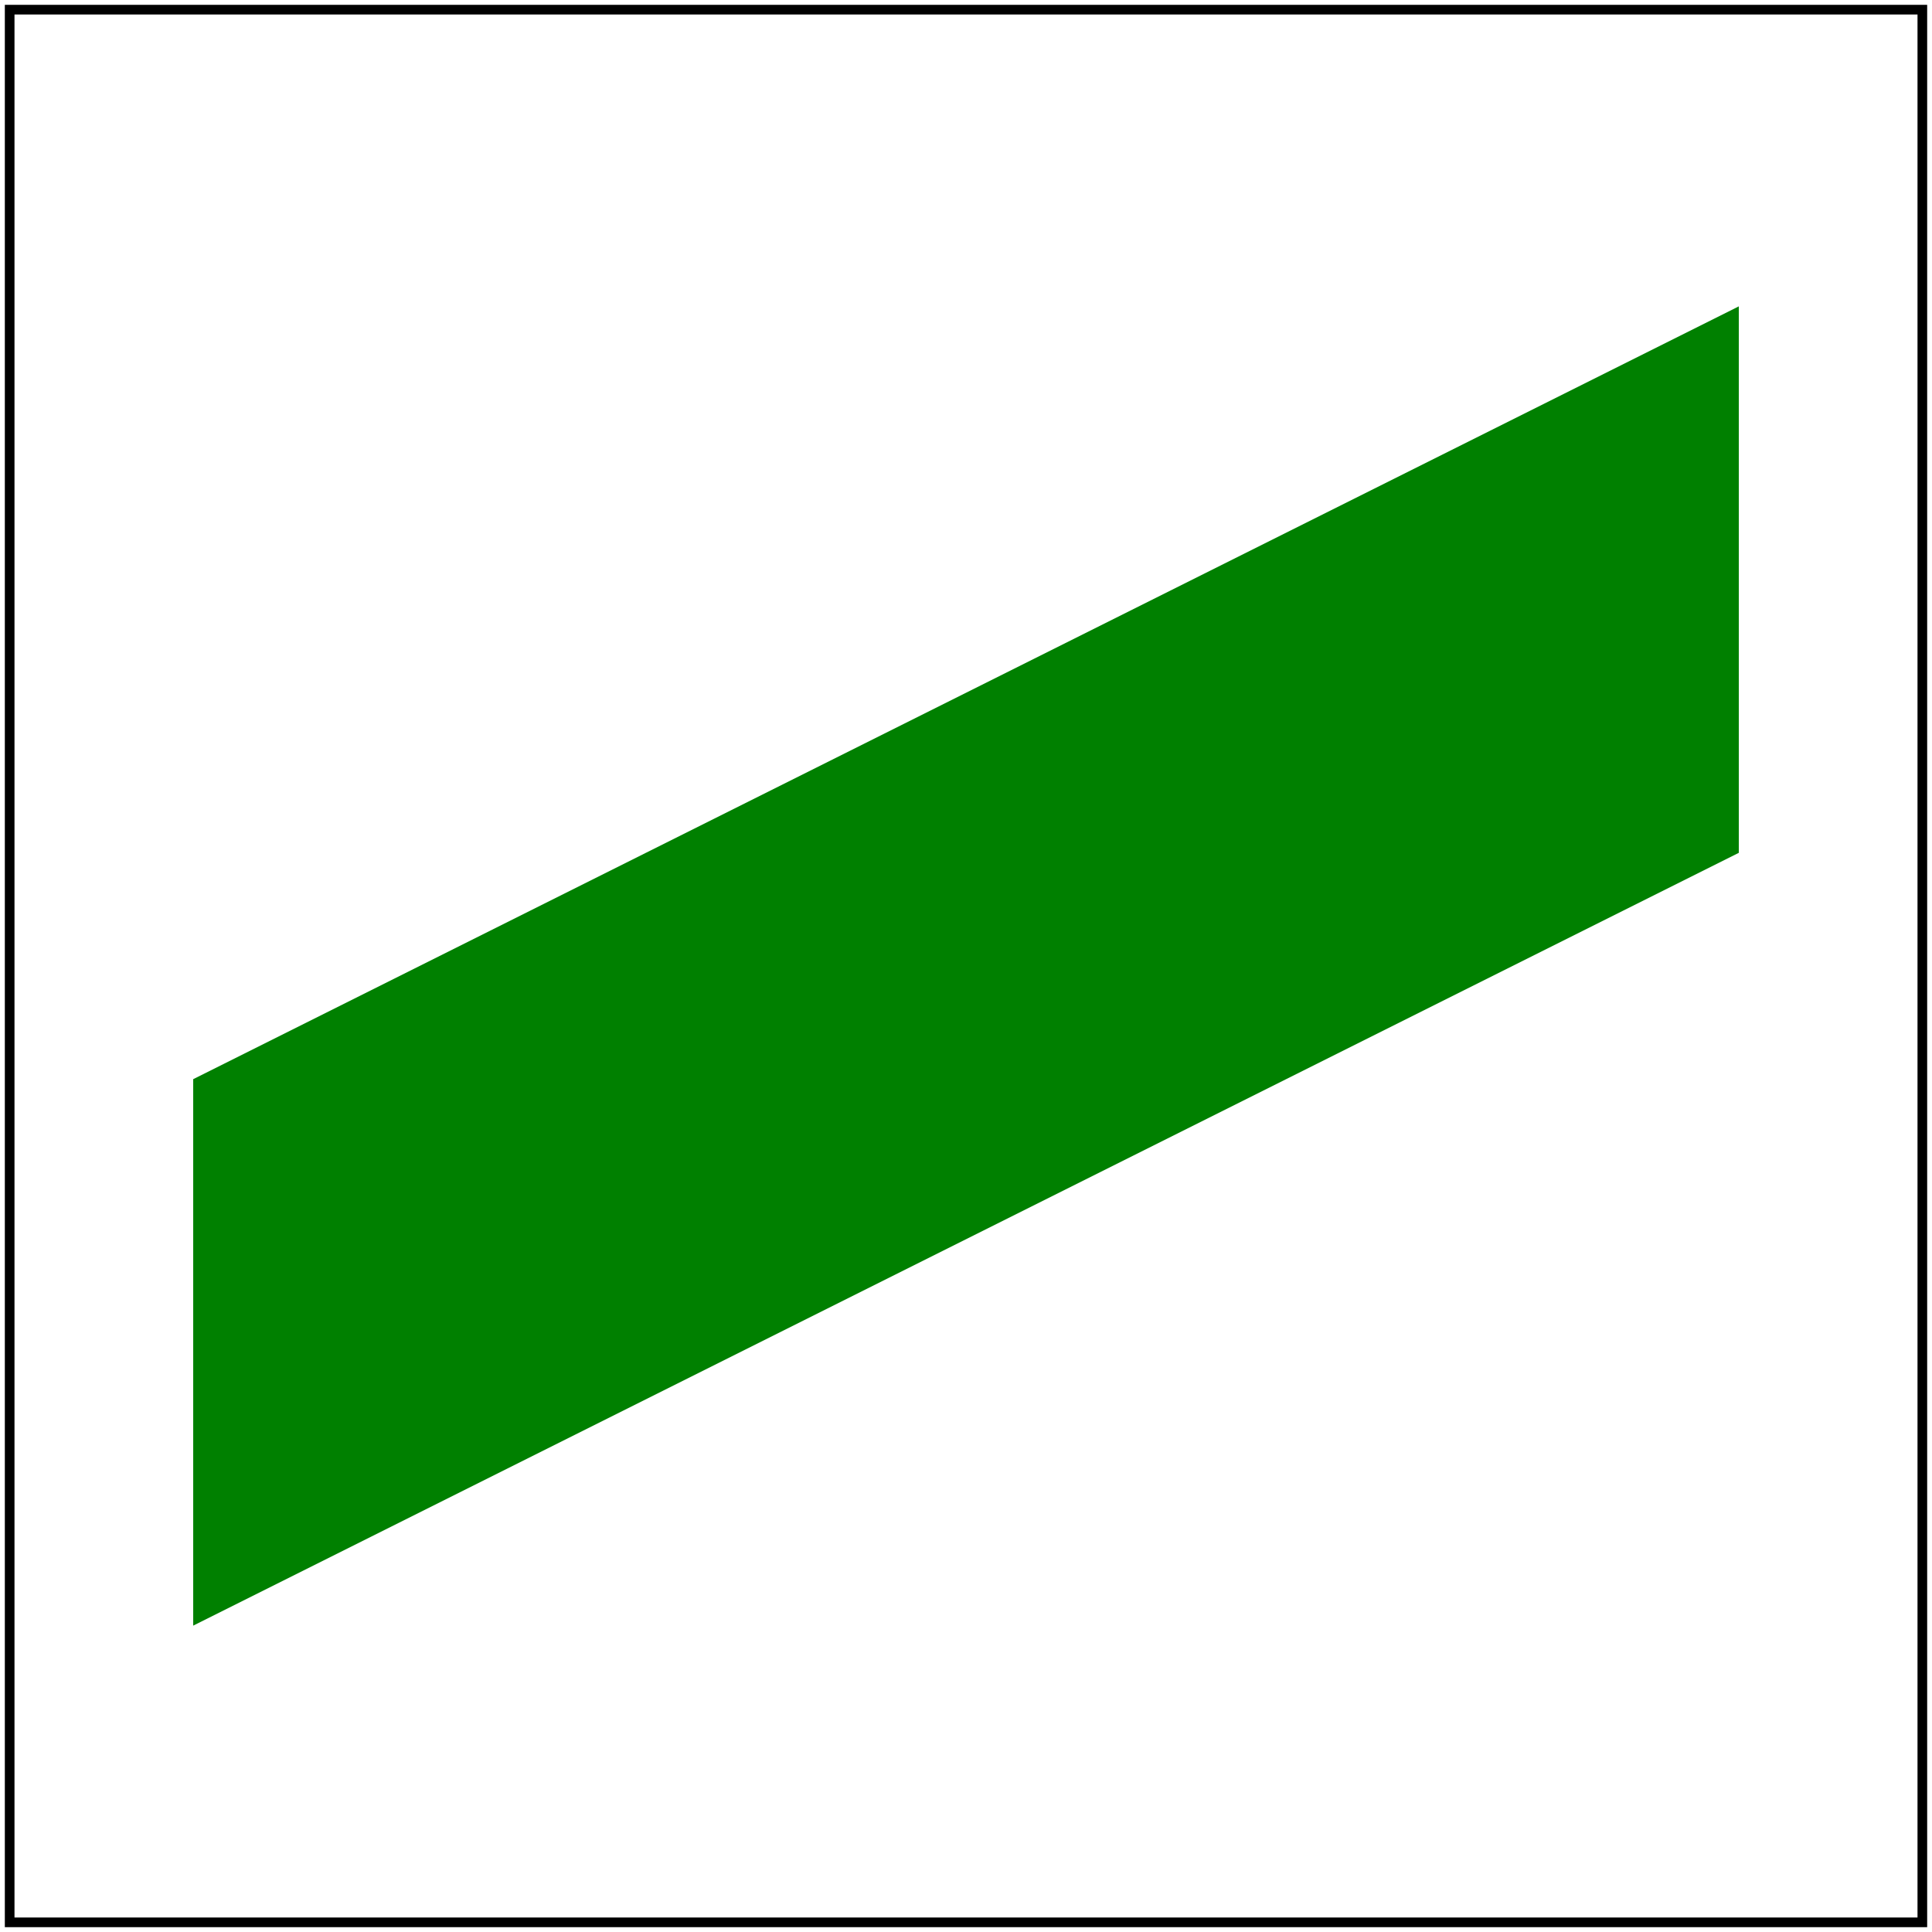 <svg id="svg1" viewBox="0 0 200 200" xmlns="http://www.w3.org/2000/svg">
    <title>With `transform`</title>

    <line id="line1" x1="60" y1="140" x2="140" y2="60" stroke="green" stroke-width="80"
          transform="skewX(-45) translate(100)"/>

    <!-- image frame -->
    <rect id="frame" x="1" y="1" width="198" height="198" fill="none" stroke="black"/>
</svg>
